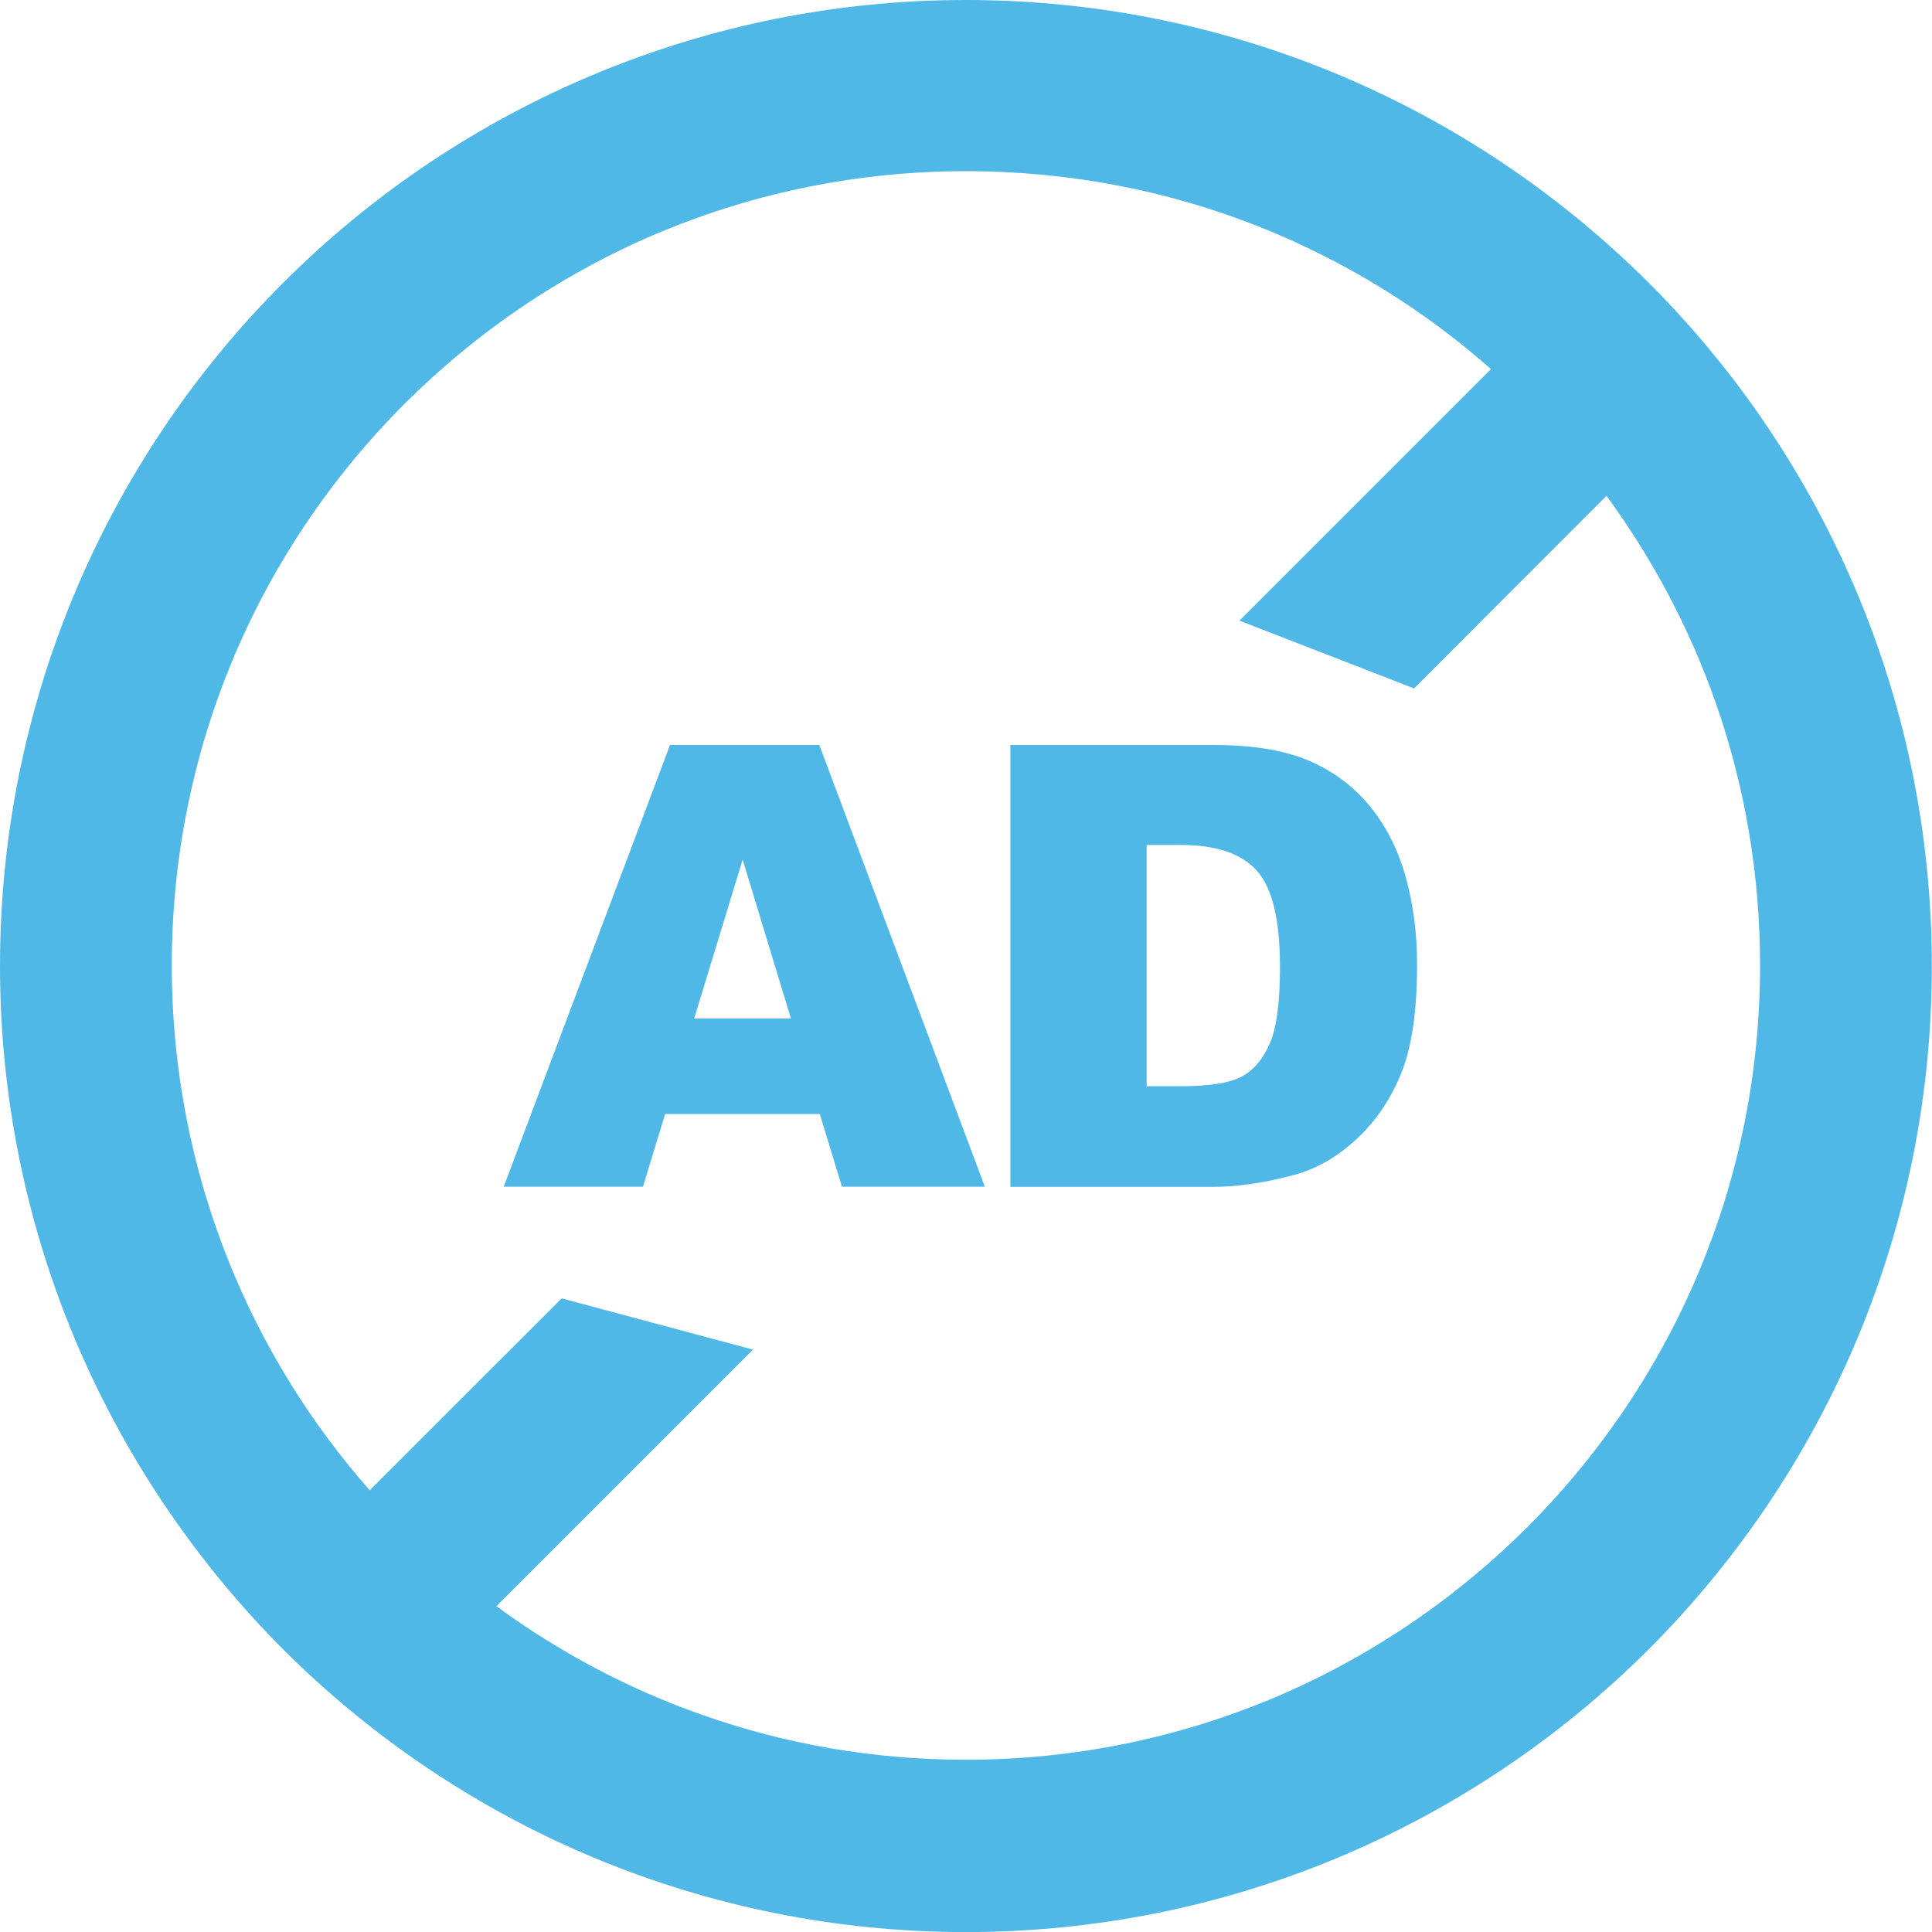 <svg width="25" height="25" viewBox="0 0 25 25" fill="none" xmlns="http://www.w3.org/2000/svg">
<path d="M12.498 0C14.189 0 15.802 0.338 17.277 0.948C18.808 1.583 20.183 2.51 21.337 3.662C22.49 4.813 23.416 6.19 24.051 7.722C24.661 9.195 24.998 10.81 24.998 12.5C24.998 14.191 24.661 15.804 24.051 17.279C23.416 18.81 22.488 20.186 21.337 21.339C20.186 22.49 18.808 23.418 17.277 24.053C15.804 24.663 14.189 25.001 12.498 25.001C10.808 25.001 9.195 24.663 7.72 24.053C6.188 23.418 4.813 22.49 3.66 21.339C2.51 20.183 1.583 18.806 0.948 17.277C0.338 15.802 0 14.189 0 12.498C0 10.808 0.338 9.195 0.948 7.72C1.583 6.19 2.51 4.813 3.662 3.662C4.813 2.51 6.19 1.583 7.722 0.948C9.195 0.338 10.808 0 12.498 0ZM10.608 14.415H8.607L8.32 15.356H6.518L8.67 9.64H10.602L12.744 15.356H10.895L10.608 14.415ZM10.234 13.178L9.61 11.123L8.983 13.178H10.234ZM13.074 9.64H15.7C16.217 9.64 16.636 9.711 16.953 9.85C17.27 9.99 17.535 10.191 17.744 10.454C17.952 10.718 18.102 11.021 18.196 11.371C18.29 11.719 18.337 12.089 18.337 12.478C18.337 13.088 18.267 13.562 18.127 13.9C17.989 14.236 17.795 14.518 17.547 14.746C17.299 14.974 17.035 15.124 16.752 15.202C16.365 15.306 16.013 15.358 15.7 15.358H13.074V9.64ZM14.838 10.934V14.056H15.271C15.641 14.056 15.903 14.016 16.062 13.934C16.219 13.851 16.341 13.709 16.43 13.505C16.52 13.3 16.563 12.97 16.563 12.512C16.563 11.906 16.465 11.493 16.266 11.27C16.068 11.046 15.739 10.934 15.279 10.934H14.838ZM20.788 6.416L18.298 8.908L16.038 8.031L19.293 4.776C18.418 4.003 17.411 3.381 16.312 2.941C15.137 2.472 13.849 2.215 12.5 2.215C11.109 2.215 9.783 2.492 8.572 2.992C7.315 3.513 6.184 4.278 5.234 5.226C4.286 6.174 3.521 7.307 3 8.564C2.5 9.772 2.223 11.099 2.223 12.492C2.223 13.839 2.482 15.122 2.95 16.298C3.389 17.401 4.014 18.41 4.784 19.284L7.268 16.801L9.744 17.464L6.424 20.784C7.236 21.38 8.139 21.86 9.105 22.197C10.167 22.57 11.308 22.771 12.498 22.771C13.89 22.771 15.216 22.494 16.426 21.994C17.683 21.473 18.814 20.708 19.765 19.76C20.712 18.812 21.477 17.679 21.998 16.422C22.498 15.214 22.775 13.888 22.775 12.494C22.775 11.3 22.574 10.159 22.203 9.099C21.864 8.131 21.384 7.23 20.788 6.416Z" fill="#50B8E7"/>
</svg>
